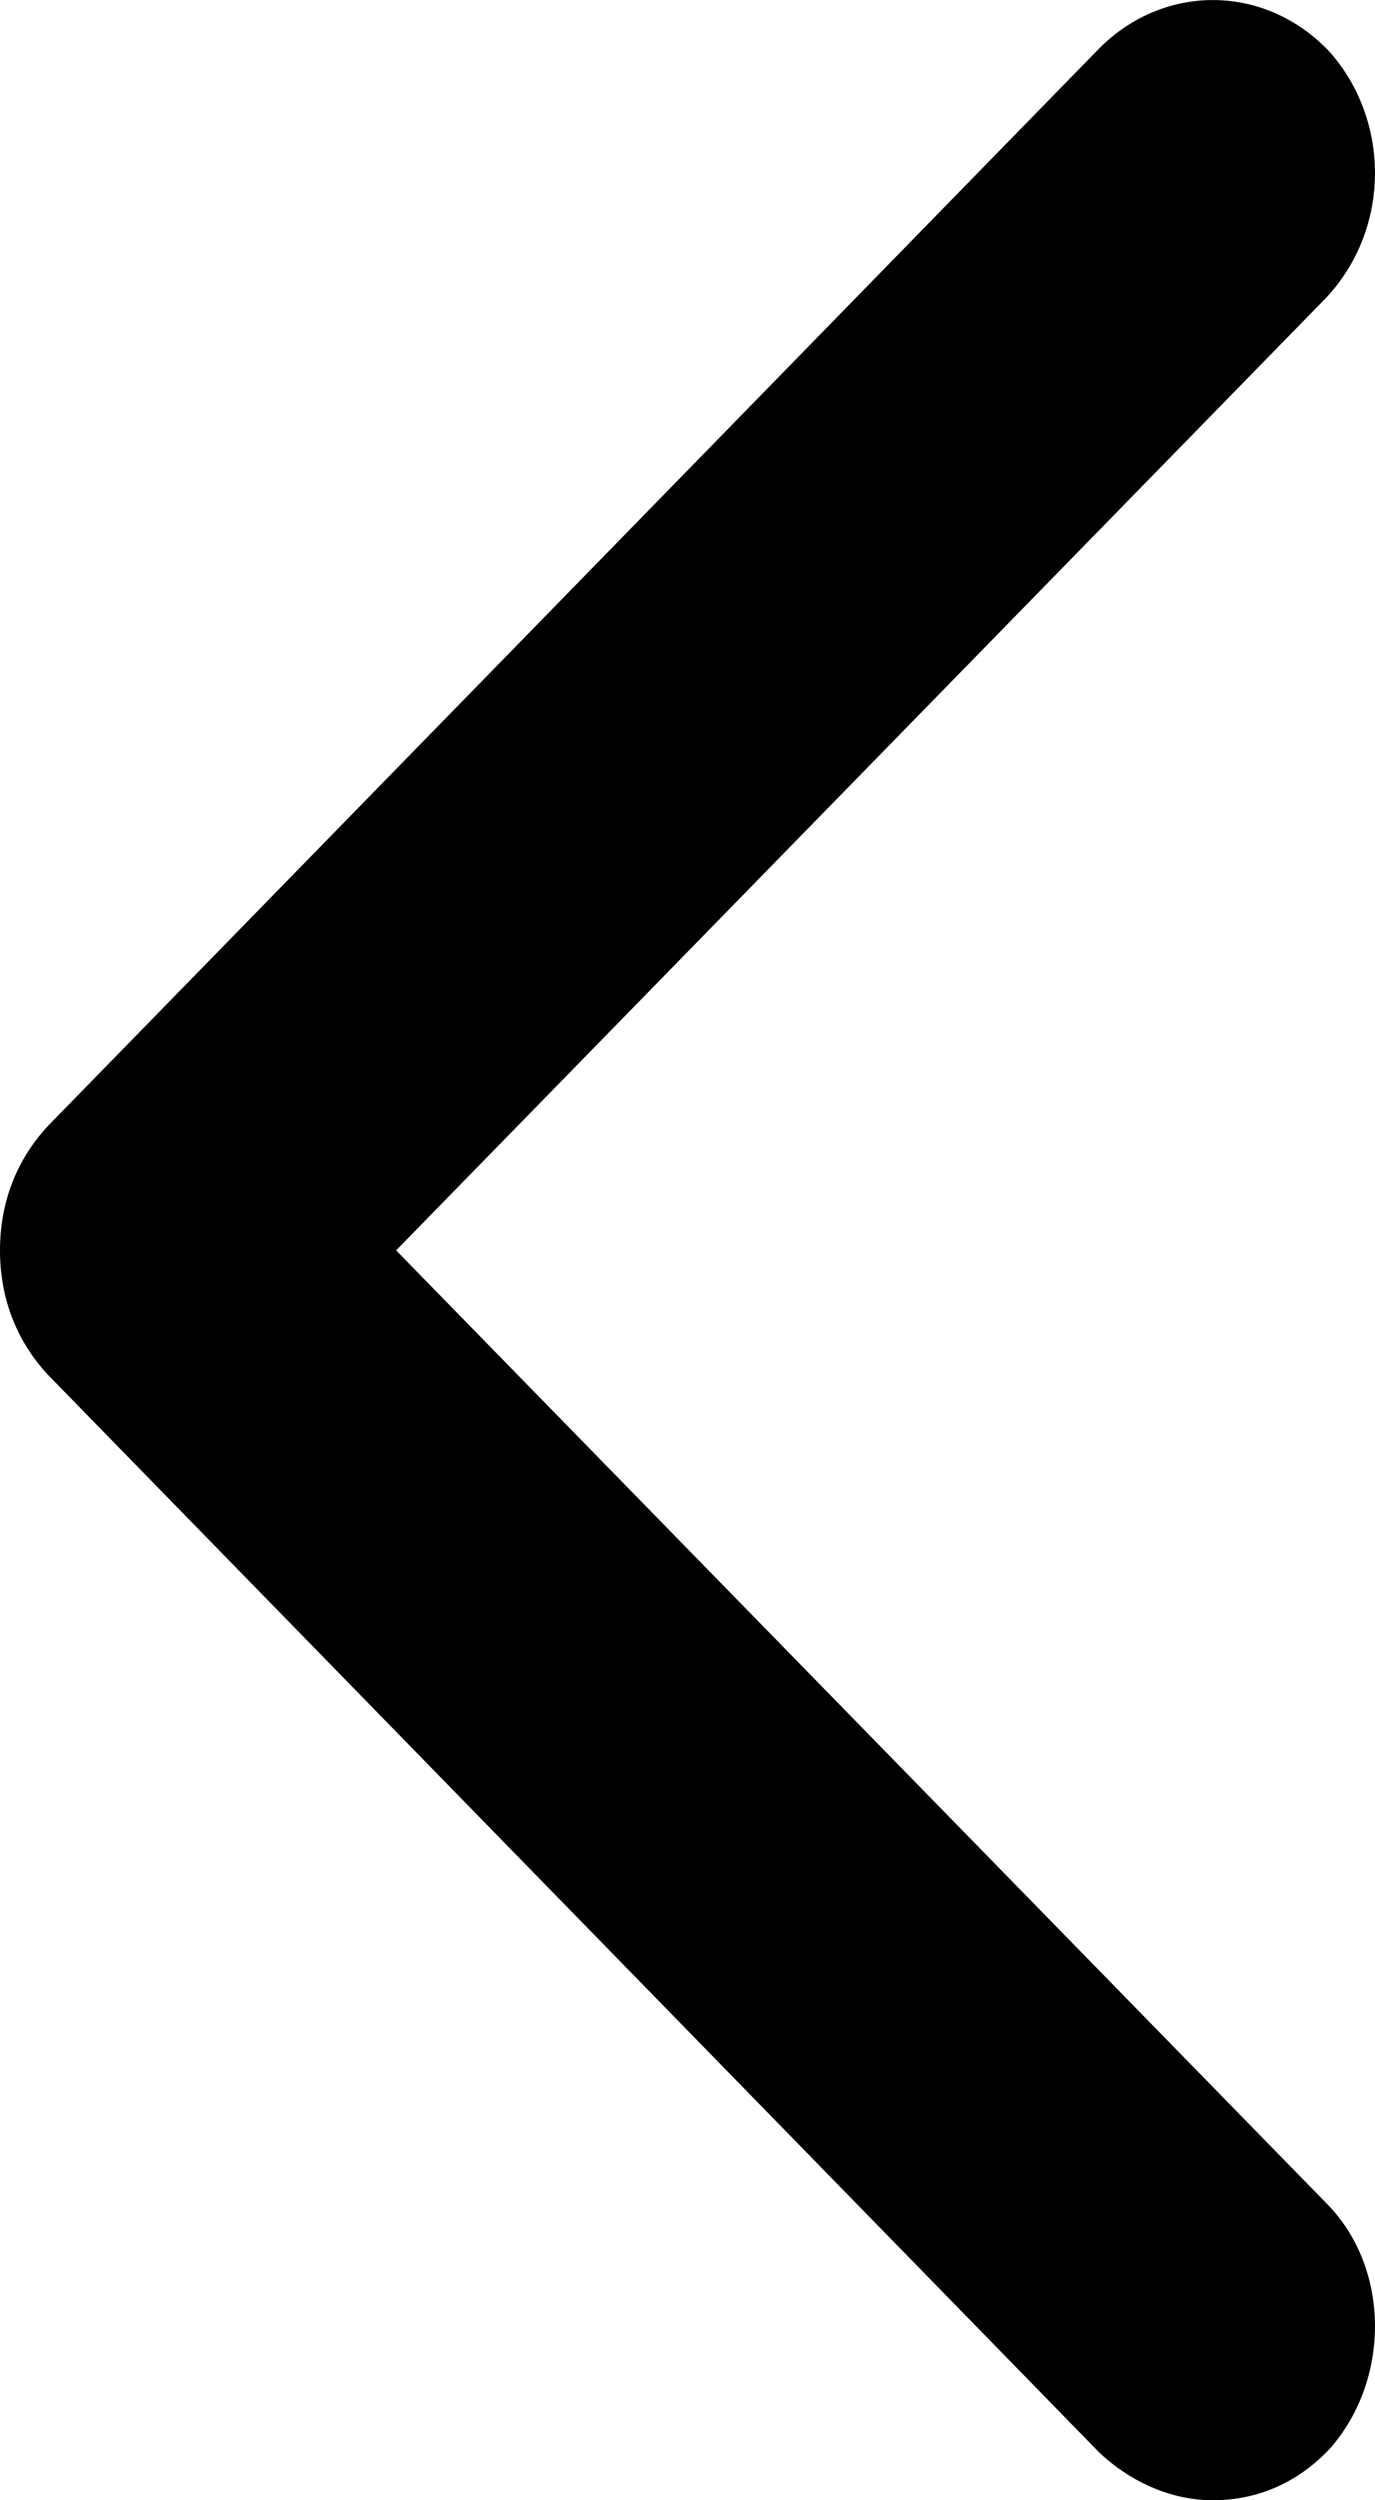 <svg width="11" height="20" viewBox="0 0 11 20" fill="none" xmlns="http://www.w3.org/2000/svg">
<path d="M10.608 17.621C11.125 18.138 11.125 19.035 10.64 19.586C10.381 19.862 10.058 20 9.702 20C9.379 20 9.055 19.862 8.797 19.621L0.388 11.002C0.129 10.726 0 10.381 0 10.002C0 9.623 0.129 9.278 0.388 9.002L8.797 0.384C9.314 -0.133 10.123 -0.133 10.64 0.418C11.125 0.97 11.125 1.832 10.608 2.383L3.169 10.002L10.608 17.621Z" fill="black"/>
</svg>
